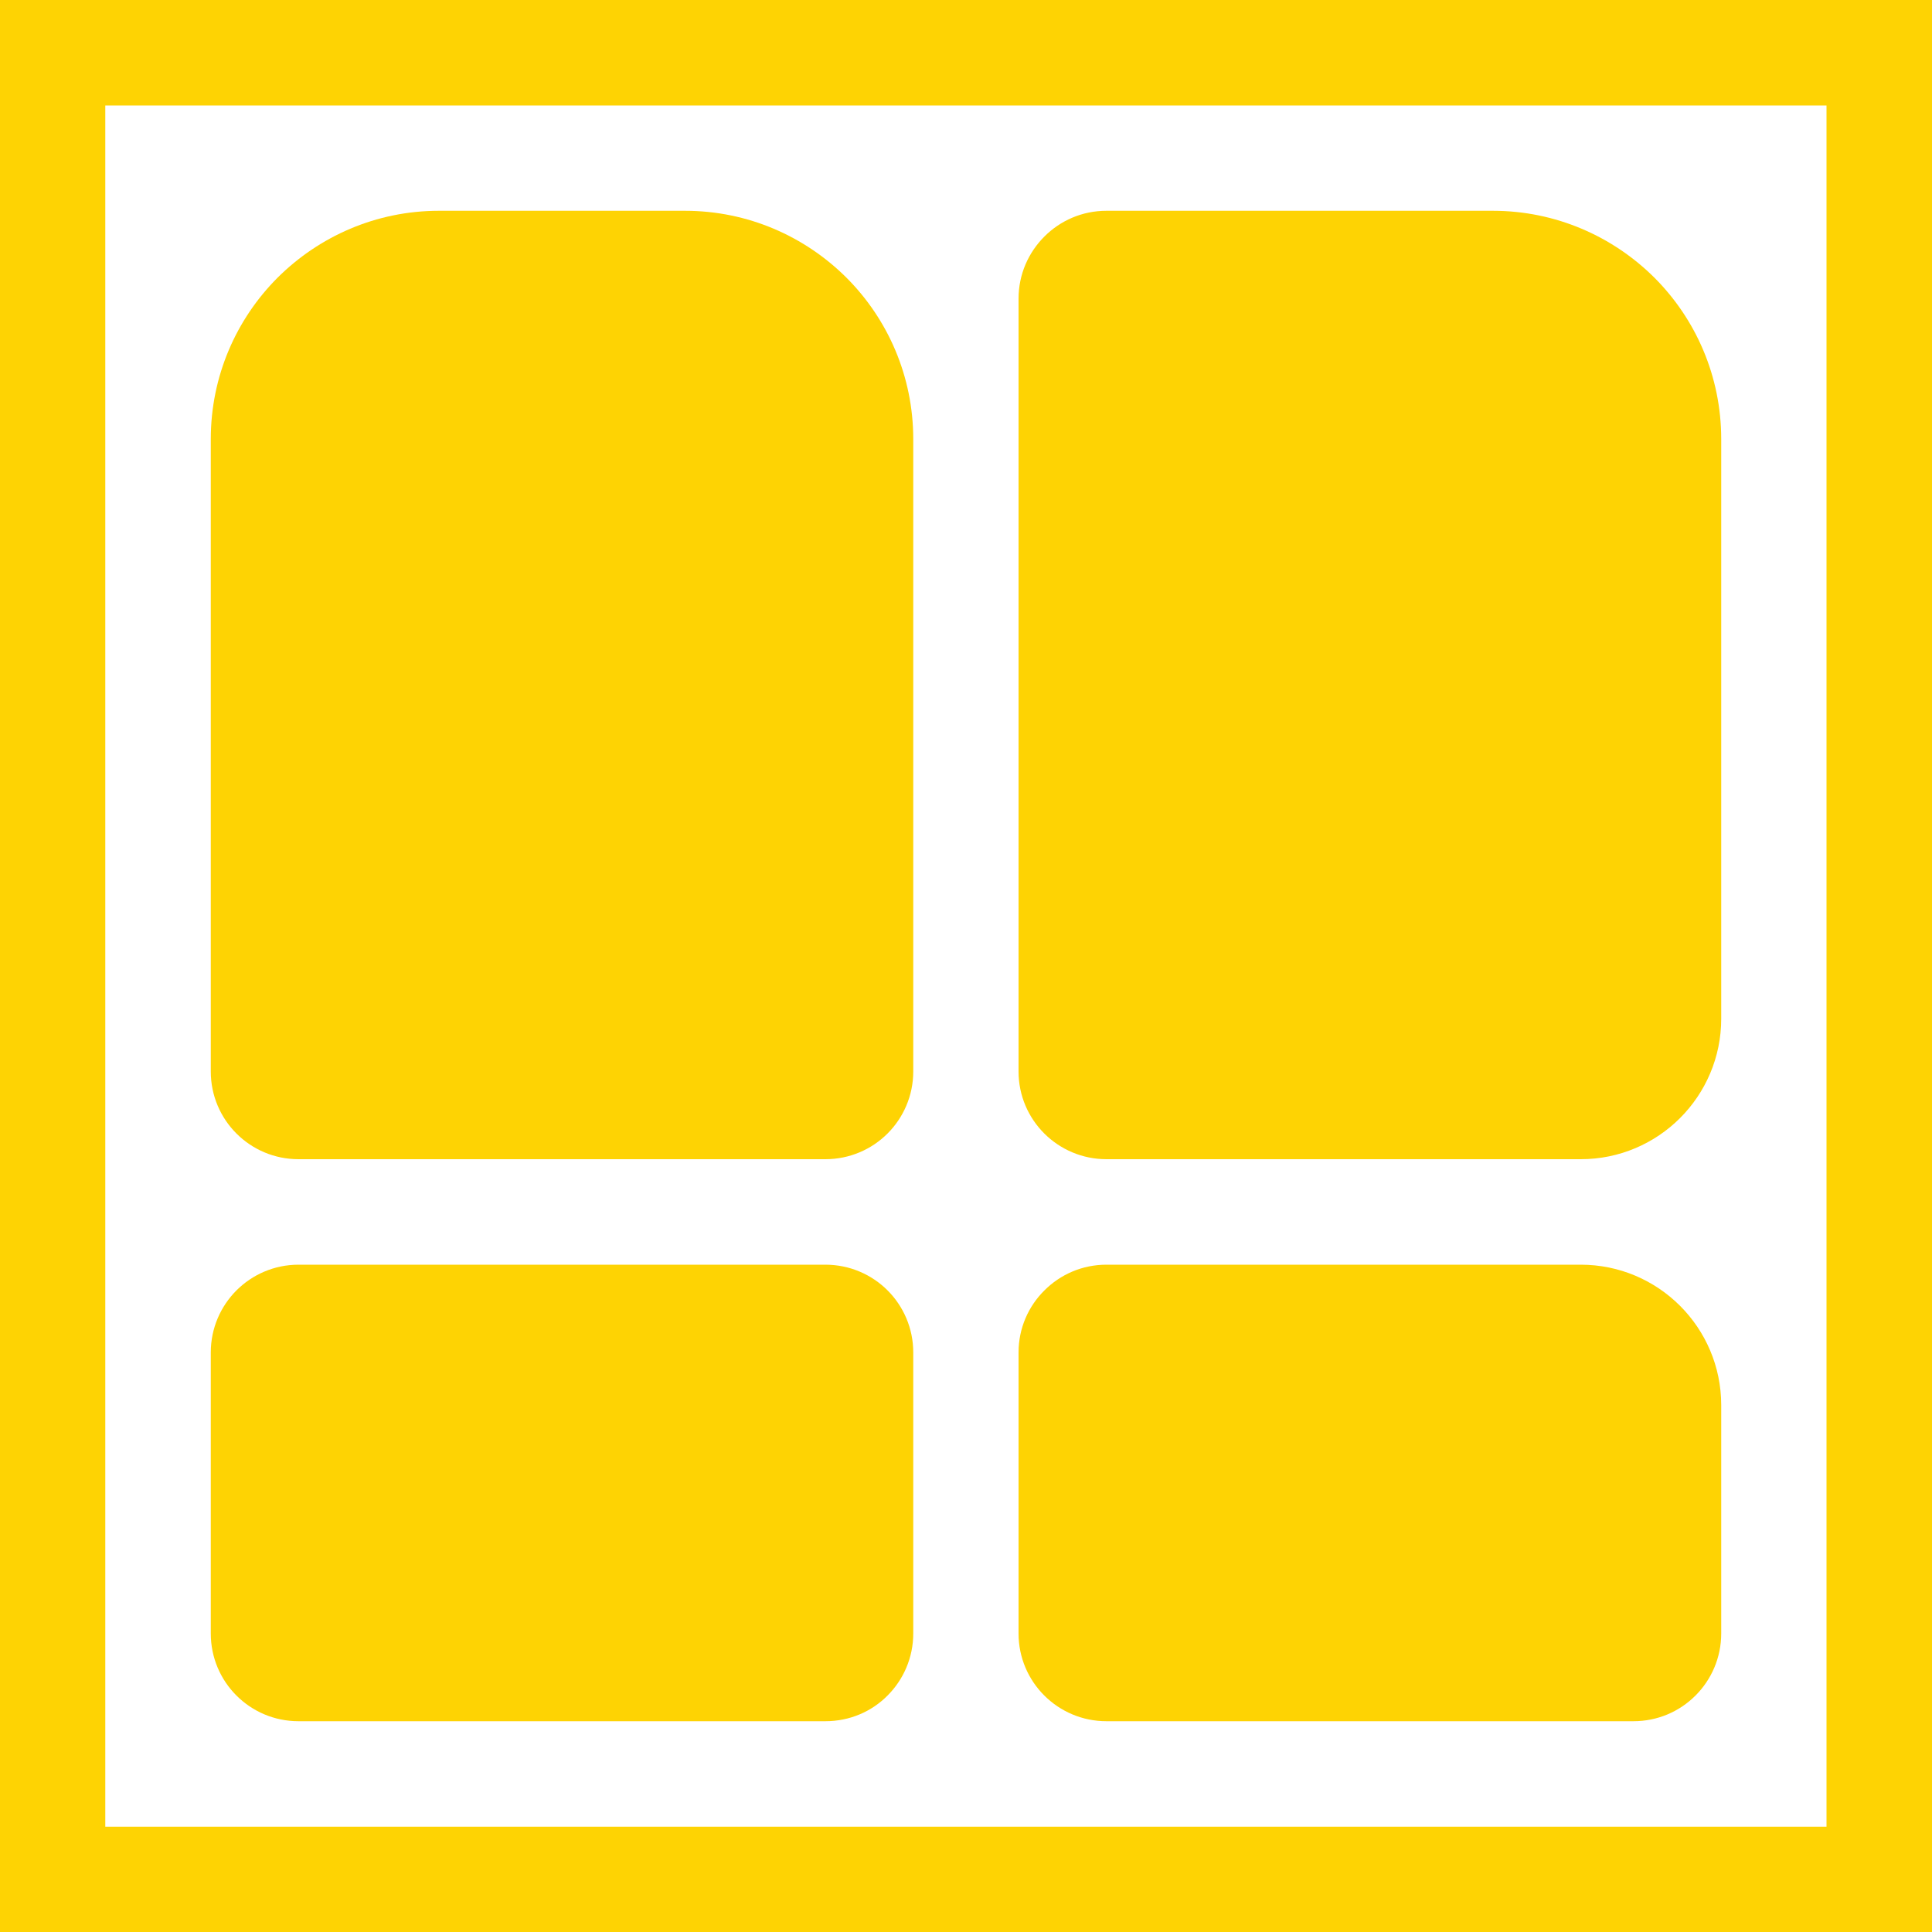 <?xml version="1.0" encoding="UTF-8"?>
<svg id="logo" xmlns="http://www.w3.org/2000/svg" viewBox="0 0 100 100">
  <defs>
    <style>
      .cls-1 {
        fill: #fed303;
  
      }
    </style>
  </defs>
  <path id="lr" class="cls-1" d="M52.72,84.55v-14.55c0-1.25.51-2.39,1.34-3.21.82-.82,1.95-1.33,3.21-1.33h24.55c2,0,3.82.81,5.14,2.13,1.31,1.31,2.13,3.13,2.13,5.14v11.82c0,1.25-.51,2.39-1.33,3.21-.83.83-1.96,1.33-3.22,1.33h-27.27c-2.51,0-4.55-2.03-4.55-4.54Z"/>
  <path id="ll" class="cls-1" d="M10.91,84.55v-14.55c0-1.25.51-2.39,1.33-3.21.82-.82,1.96-1.33,3.21-1.33h27.27c1.26,0,2.4.51,3.22,1.33.82.82,1.33,1.96,1.33,3.21v14.55c0,1.25-.51,2.39-1.33,3.21-.82.83-1.96,1.33-3.22,1.33H15.45c-2.51,0-4.54-2.03-4.54-4.54Z"/>
  <path id="ur" class="cls-1" d="M52.72,55.46V15.46c0-1.26.51-2.39,1.34-3.22.82-.82,1.95-1.33,3.21-1.33h20c3.26,0,6.22,1.33,8.36,3.46,2.14,2.14,3.46,5.1,3.46,8.36v30c0,2.01-.82,3.83-2.13,5.14-1.32,1.32-3.14,2.13-5.14,2.13h-24.55c-2.51,0-4.55-2.03-4.55-4.54Z"/>
  <path id="ul" class="cls-1" d="M10.91,55.46V22.73c0-3.26,1.32-6.22,3.46-8.36,2.14-2.13,5.09-3.46,8.35-3.46h12.73c3.27,0,6.22,1.33,8.36,3.46,2.14,2.14,3.46,5.1,3.46,8.36v32.73c0,1.25-.51,2.39-1.33,3.21-.82.82-1.96,1.33-3.22,1.33H15.45c-2.51,0-4.54-2.03-4.54-4.54Z"/>
  <path id="boarder" class="cls-1" d="M0,0v100h100V0H0ZM94.54,94.55H5.45V5.46h89.09v89.09Z"/>
</svg>